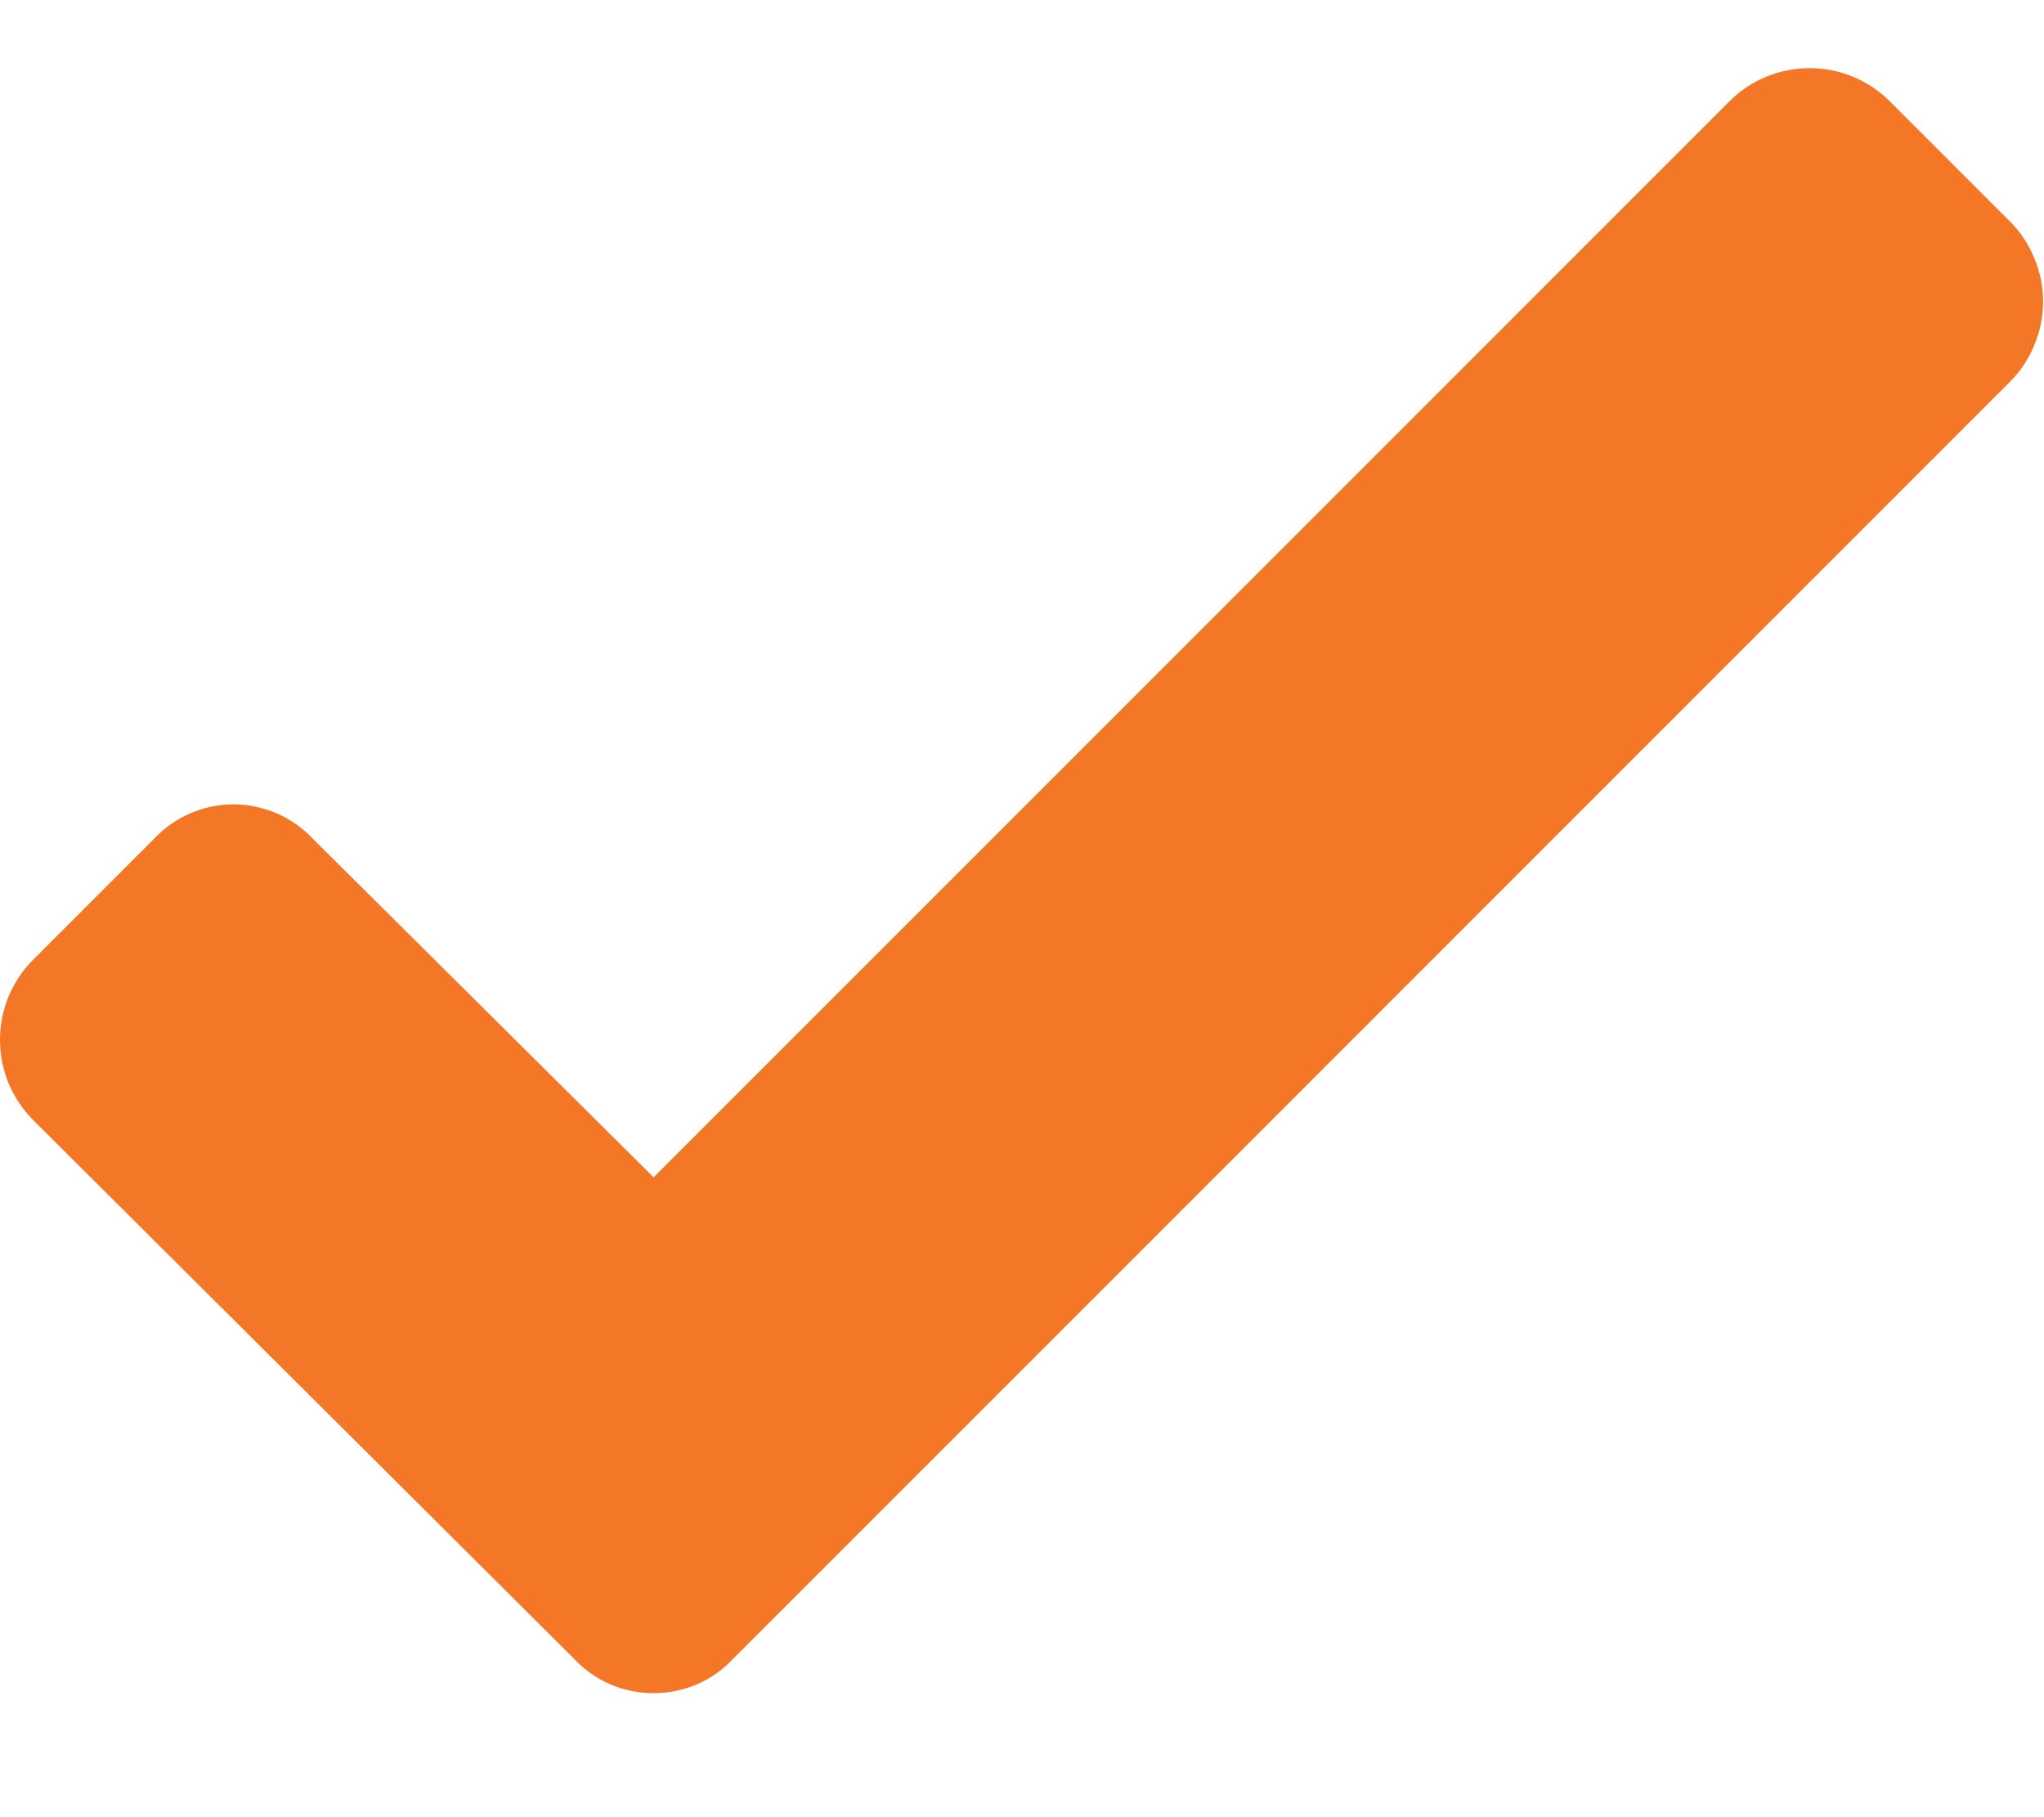 <?xml version="1.0" encoding="iso-8859-1"?>
<svg width="9" height="8" viewBox="0 0 9 8" fill="none" xmlns="http://www.w3.org/2000/svg">
<path d="M2.528 7.303C2.573 7.351 2.627 7.389 2.687 7.415C2.747 7.441 2.812 7.454 2.878 7.454C2.943 7.454 3.008 7.441 3.069 7.415C3.129 7.389 3.183 7.351 3.228 7.303L8.848 1.683C8.895 1.637 8.932 1.581 8.957 1.52C8.983 1.459 8.996 1.394 8.996 1.328C8.996 1.262 8.983 1.197 8.957 1.136C8.932 1.075 8.895 1.019 8.848 0.973L8.318 0.443C8.224 0.351 8.099 0.3 7.968 0.3C7.837 0.3 7.711 0.351 7.618 0.443L2.878 5.183L1.378 3.693C1.333 3.645 1.279 3.607 1.219 3.581C1.158 3.555 1.093 3.541 1.028 3.541C0.962 3.541 0.897 3.555 0.837 3.581C0.777 3.607 0.723 3.645 0.678 3.693L0.148 4.223C0.101 4.269 0.064 4.325 0.038 4.386C0.013 4.447 0 4.512 0 4.578C0 4.644 0.013 4.709 0.038 4.77C0.064 4.831 0.101 4.886 0.148 4.933L2.528 7.303Z" fill="#f47728"/>
</svg>
